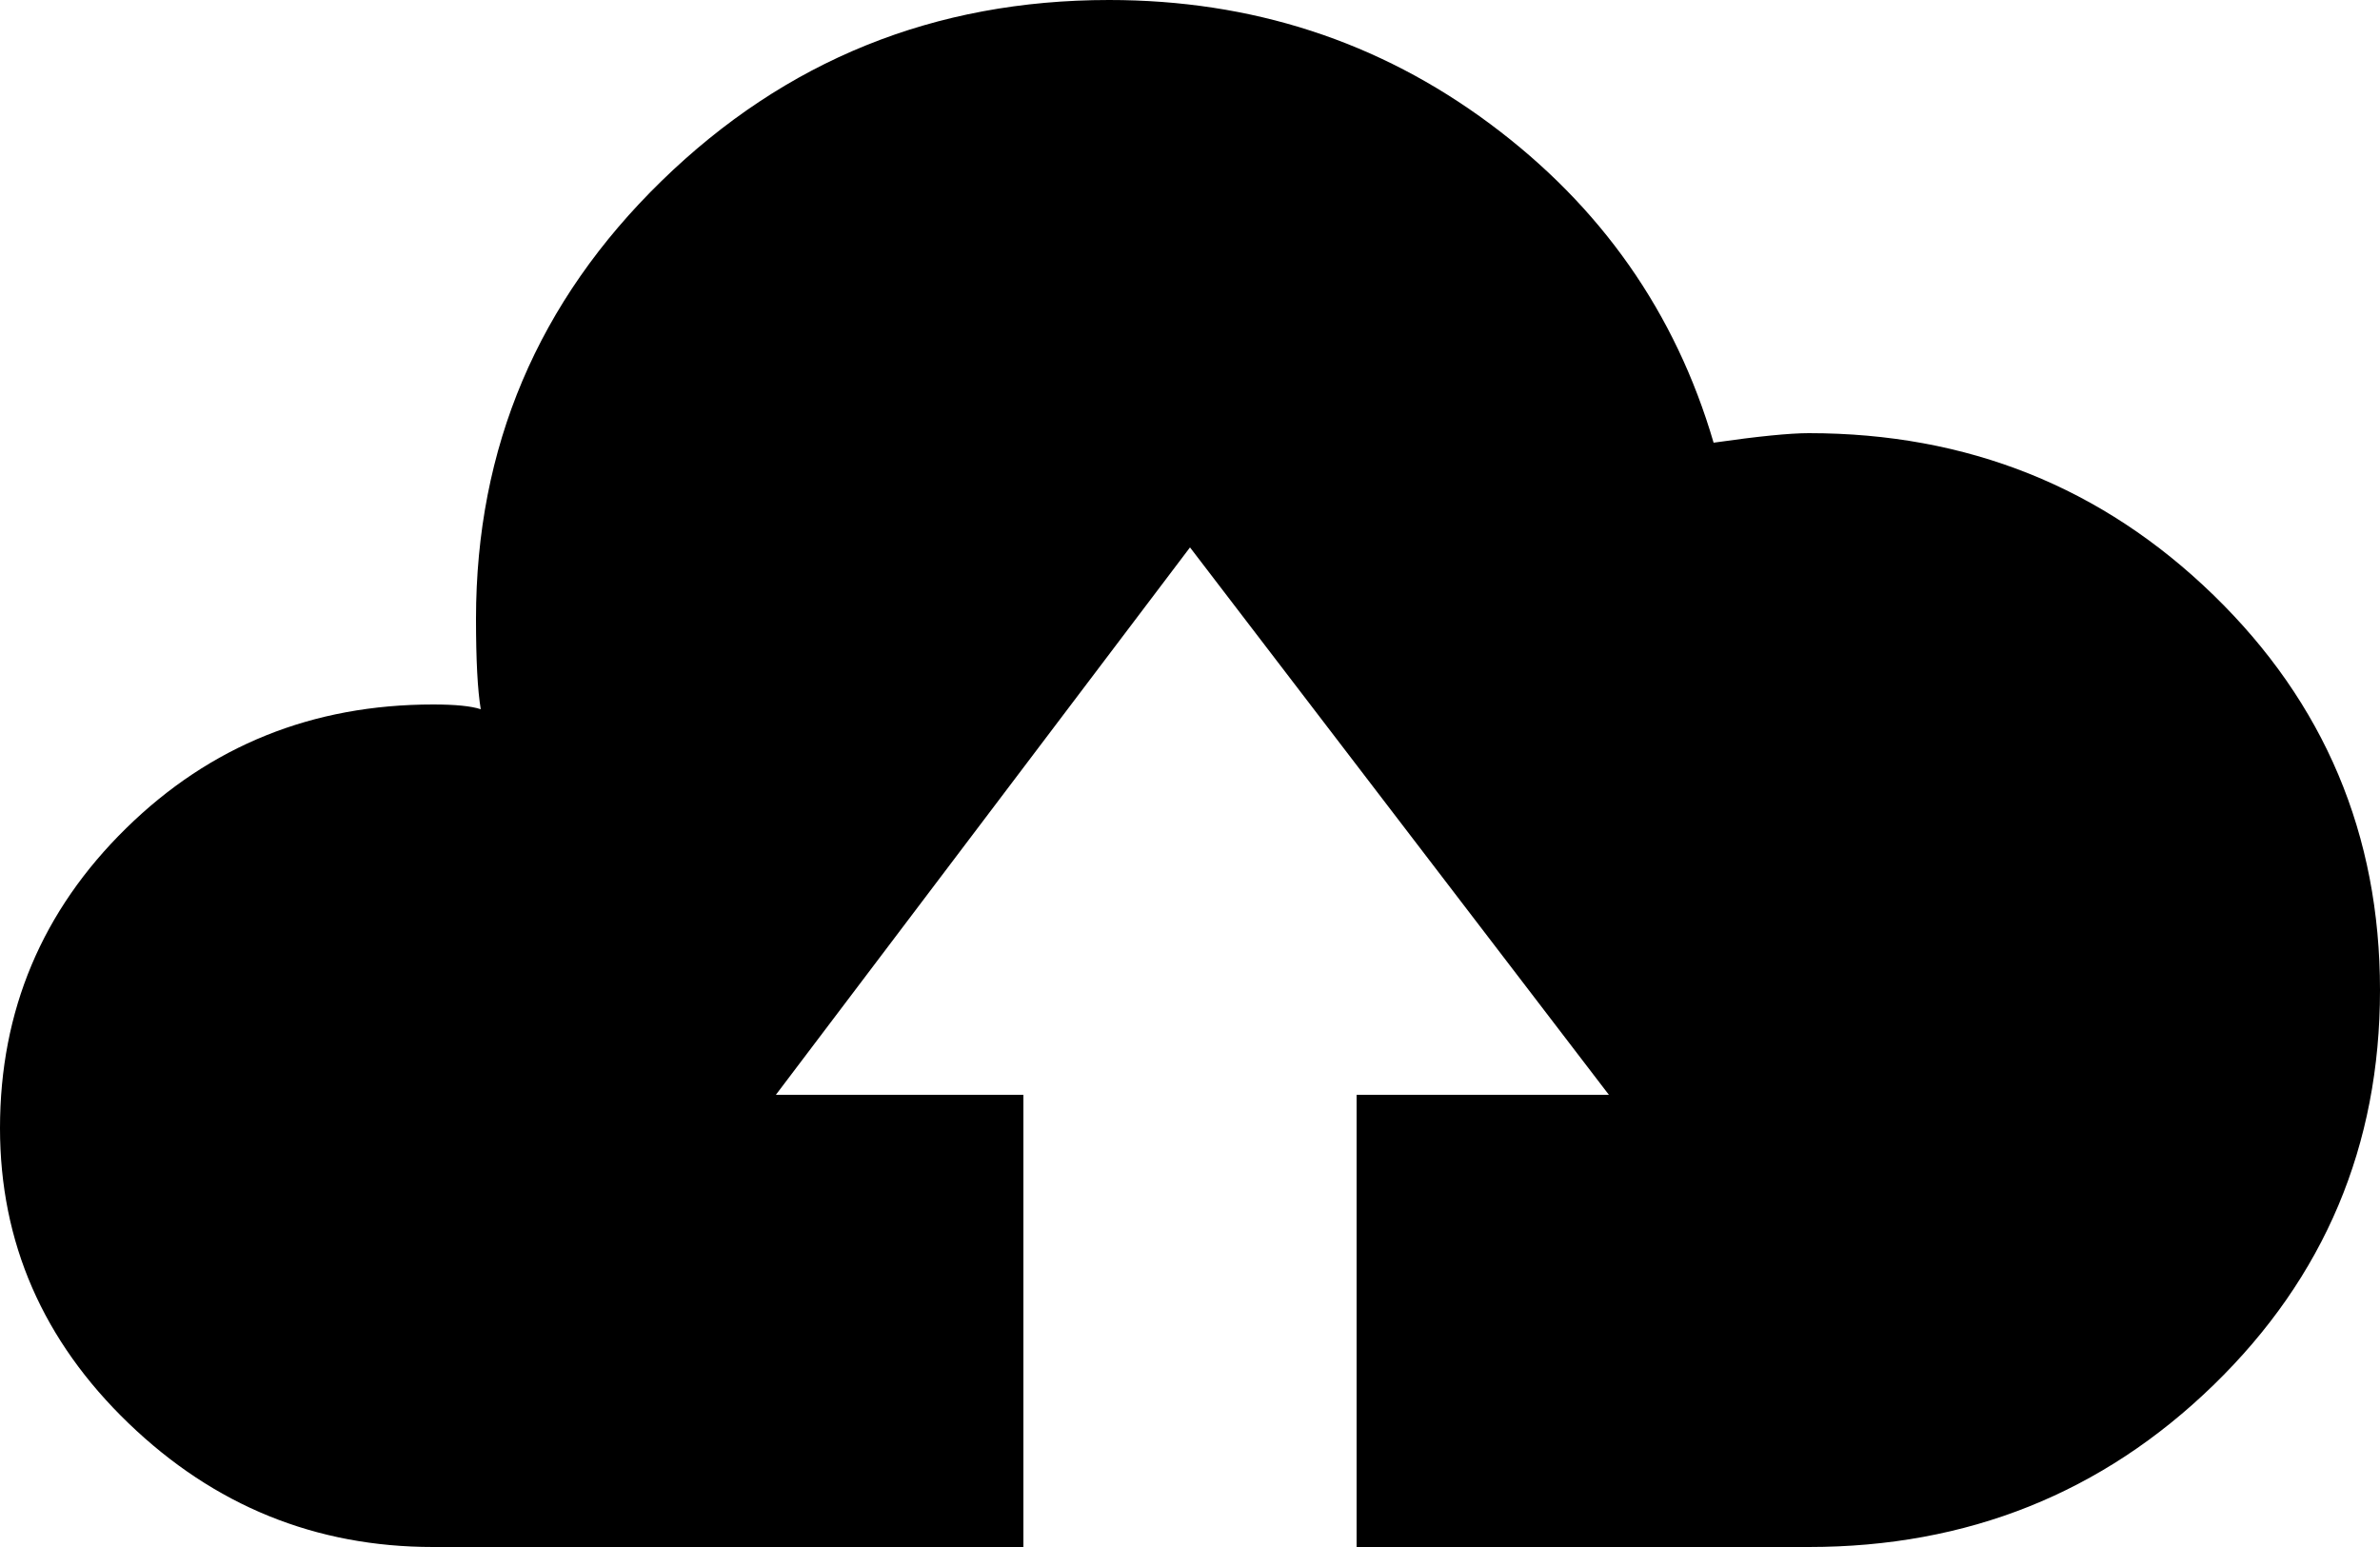 <svg xmlns="http://www.w3.org/2000/svg" viewBox="0 0 1000 650"><path d="M760 182c66.667 0 123.333 22.667 170 68s70 100.667 70 166-23.333 120.667-70 166-103.333 68-170 68H570V460h106L500 230 326 460h104v190H182c-49.333 0-92-17.333-128-52S0 522 0 474c0-49.333 17.667-91.333 53-126s78.333-52 129-52c9.333 0 16 .667 20 2-1.333-8-2-20.667-2-38 0-72 26-133.333 78-184S392.667 0 466 0c60 0 113.333 17.333 160 52s78 79.333 94 134c18.667-2.667 32-4 40-4"/></svg>